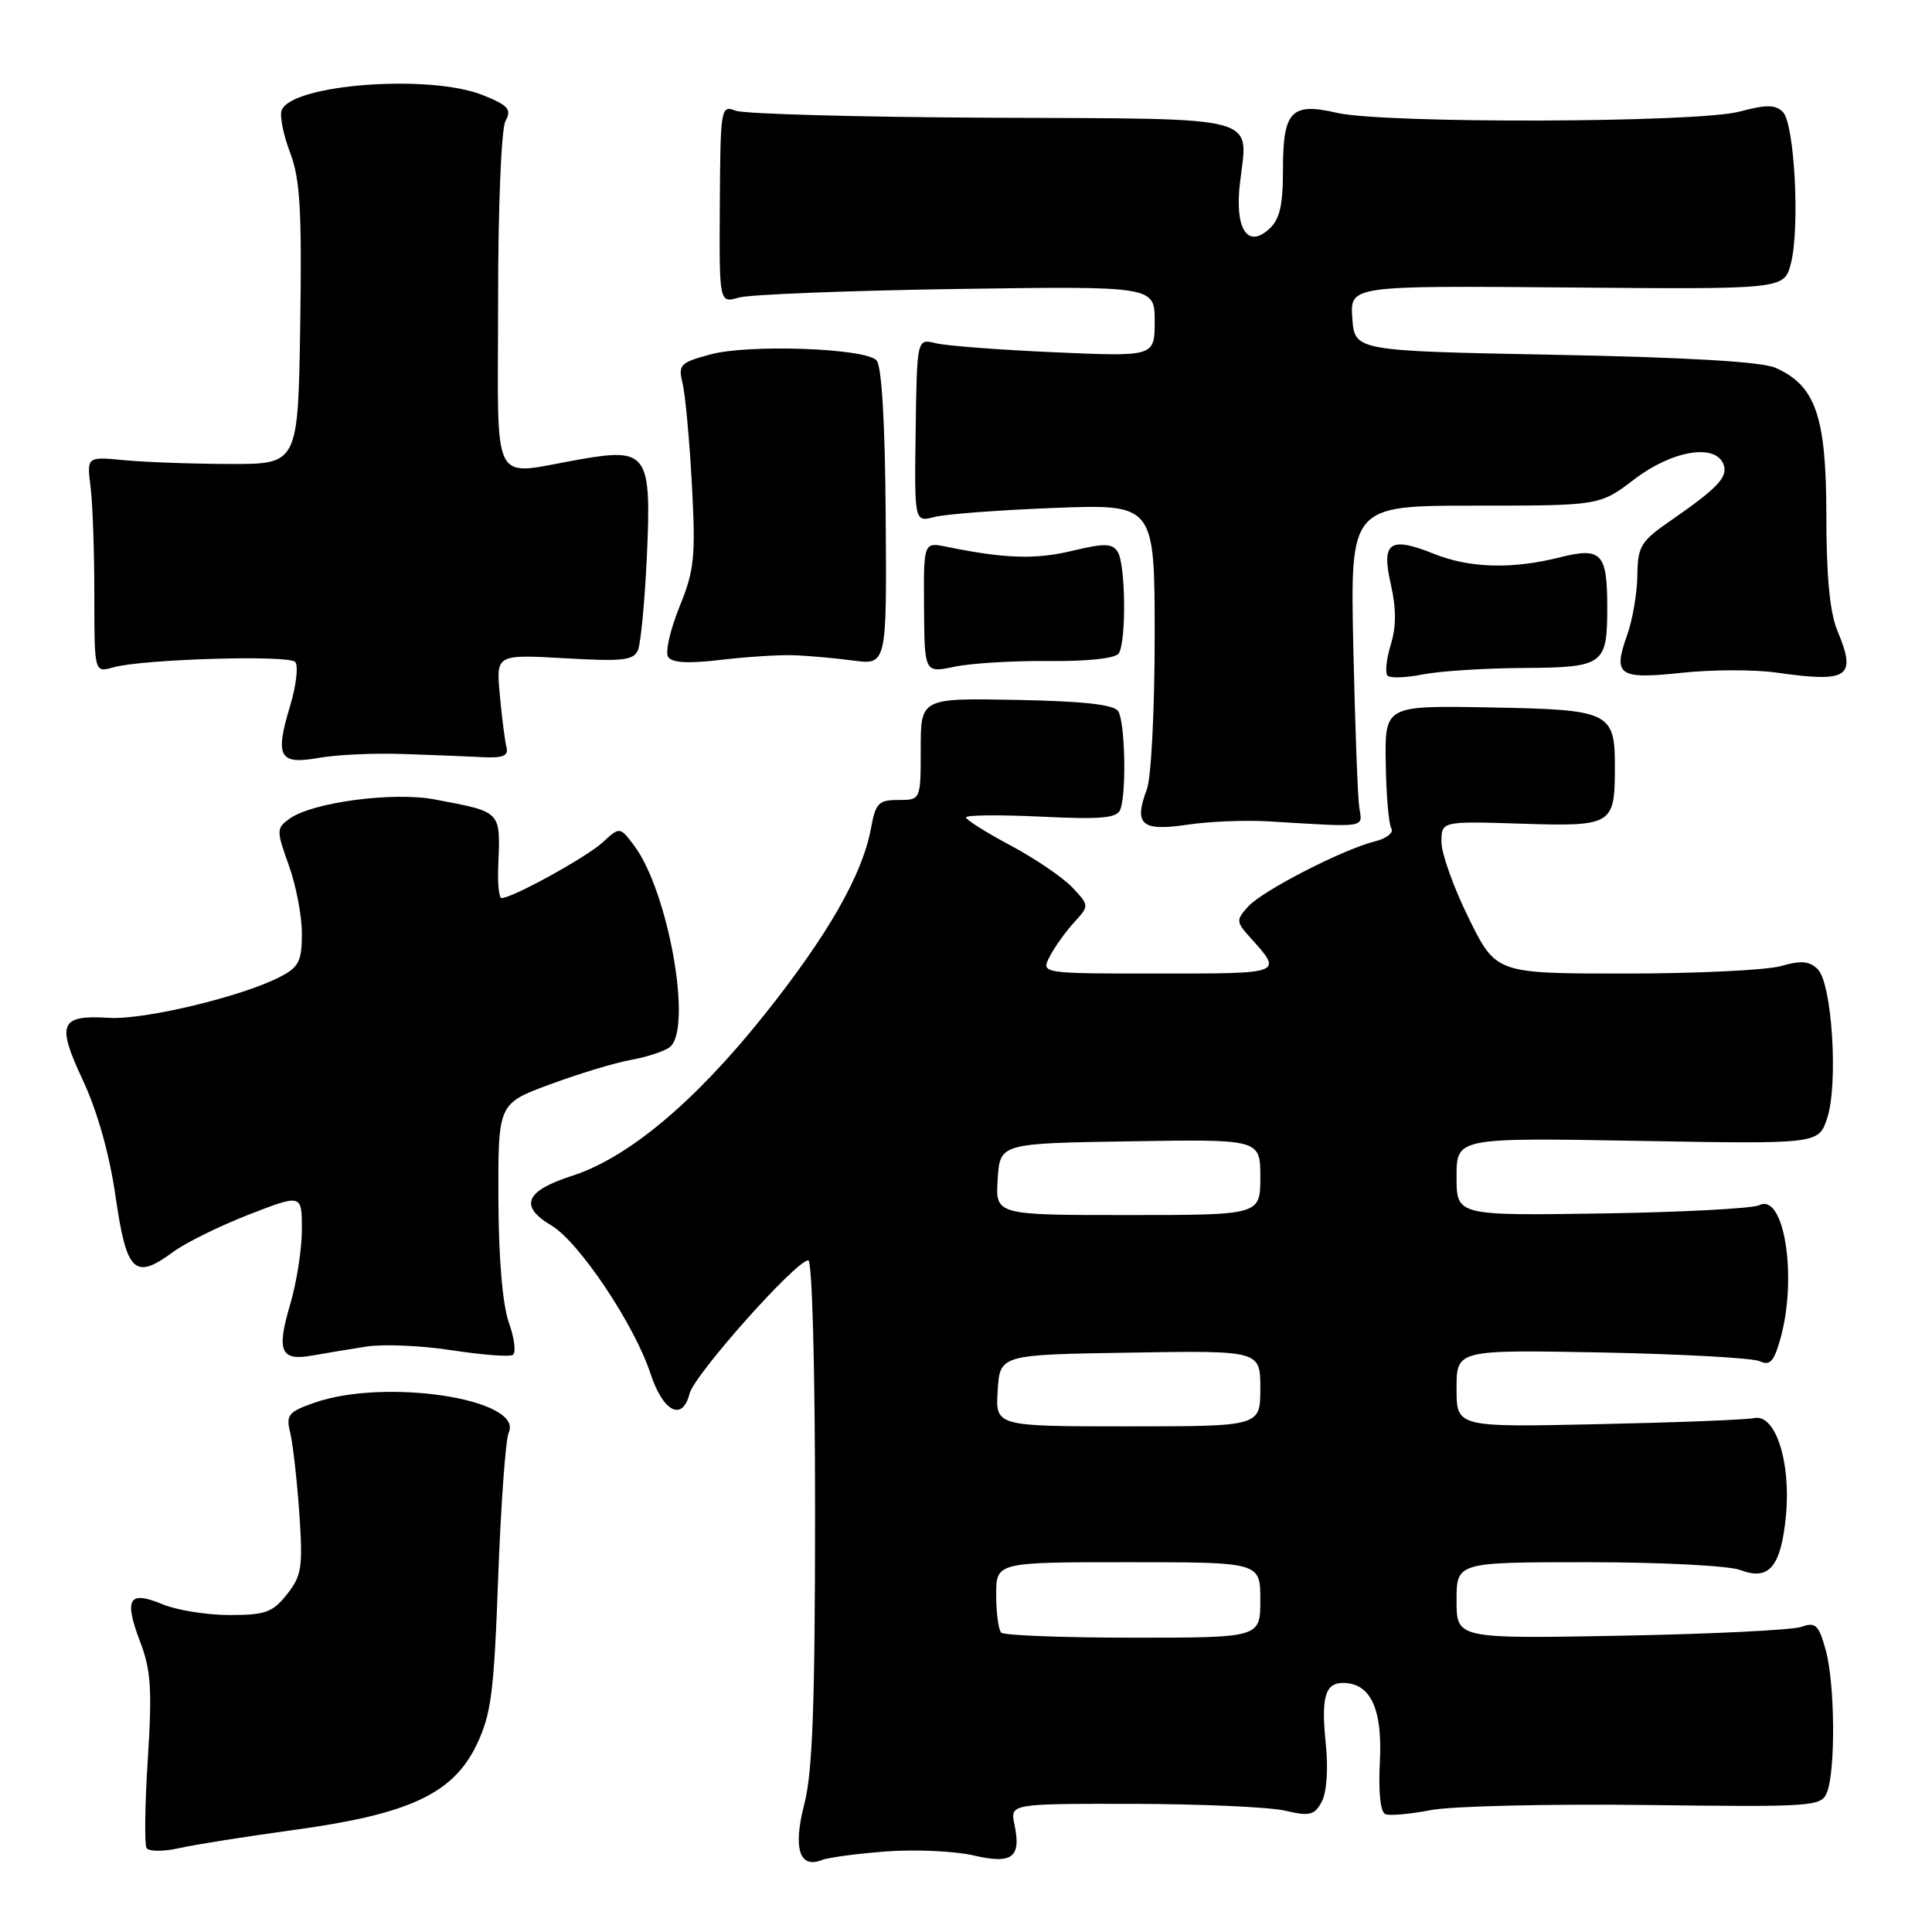 <?xml version="1.0" encoding="UTF-8" standalone="no"?>
<!DOCTYPE svg PUBLIC "-//W3C//DTD SVG 1.1//EN" "http://www.w3.org/Graphics/SVG/1.1/DTD/svg11.dtd" >
<svg xmlns="http://www.w3.org/2000/svg" xmlns:xlink="http://www.w3.org/1999/xlink" version="1.1" viewBox="0 0 256 256">
 <g >
 <path fill="currentColor"
d=" M 117.50 245.32 C 121.35 245.04 126.51 245.28 128.98 245.85 C 134.14 247.05 135.34 246.14 134.42 241.75 C 133.84 239.00 133.84 239.00 150.17 239.02 C 159.15 239.04 168.20 239.44 170.27 239.92 C 173.55 240.69 174.18 240.53 175.14 238.73 C 175.79 237.53 176.01 234.41 175.69 231.25 C 175.03 224.92 175.56 223.00 177.95 223.00 C 181.60 223.00 183.20 226.41 182.84 233.42 C 182.63 237.49 182.91 240.14 183.58 240.39 C 184.17 240.62 186.87 240.37 189.58 239.85 C 192.29 239.32 205.03 239.02 217.91 239.17 C 240.44 239.45 241.34 239.38 242.09 237.48 C 243.24 234.52 243.14 223.04 241.92 218.65 C 240.99 215.29 240.58 214.90 238.68 215.57 C 237.48 215.99 226.71 216.52 214.75 216.74 C 193.00 217.14 193.00 217.14 193.00 212.07 C 193.00 207.00 193.00 207.00 210.43 207.00 C 220.10 207.00 229.09 207.46 230.61 208.04 C 234.41 209.49 235.98 207.62 236.64 200.91 C 237.34 193.79 235.27 187.33 232.47 187.90 C 231.39 188.13 222.06 188.49 211.75 188.71 C 193.00 189.12 193.00 189.12 193.00 183.98 C 193.00 178.85 193.00 178.85 212.25 179.21 C 222.84 179.42 232.26 179.94 233.18 180.37 C 234.53 181.01 235.07 180.41 235.93 177.33 C 238.18 169.20 236.42 158.05 233.13 159.69 C 232.23 160.13 222.84 160.63 212.25 160.79 C 193.00 161.08 193.00 161.08 193.00 155.92 C 193.00 150.75 193.00 150.75 216.99 151.17 C 240.98 151.60 240.98 151.60 242.11 148.16 C 243.60 143.66 242.76 130.33 240.87 128.44 C 239.76 127.33 238.66 127.24 235.98 128.01 C 234.07 128.55 224.80 129.00 215.38 129.00 C 198.24 129.00 198.24 129.00 194.62 121.68 C 192.63 117.65 191.00 113.10 191.00 111.58 C 191.00 108.81 191.00 108.81 201.54 109.14 C 213.58 109.53 213.96 109.31 213.98 101.94 C 214.01 94.30 213.49 94.04 197.50 93.74 C 183.50 93.48 183.50 93.48 183.62 101.12 C 183.68 105.32 184.01 109.22 184.36 109.77 C 184.70 110.33 183.75 111.09 182.24 111.47 C 177.99 112.52 167.31 118.00 165.39 120.12 C 163.76 121.92 163.78 122.14 165.69 124.26 C 170.00 129.05 170.13 129.00 153.52 129.00 C 137.93 129.00 137.93 129.00 139.09 126.75 C 139.73 125.51 141.17 123.49 142.30 122.25 C 144.35 120.00 144.35 120.00 142.09 117.59 C 140.84 116.27 137.17 113.77 133.91 112.03 C 130.66 110.30 128.00 108.62 128.00 108.31 C 128.00 107.99 132.48 107.95 137.95 108.21 C 145.97 108.60 148.01 108.41 148.45 107.26 C 149.28 105.10 149.08 95.67 148.17 94.24 C 147.61 93.36 143.58 92.91 134.68 92.74 C 122.00 92.50 122.00 92.50 122.00 99.25 C 122.00 106.00 122.00 106.00 119.05 106.00 C 116.42 106.00 116.01 106.42 115.41 109.75 C 114.29 115.89 109.69 123.93 101.24 134.52 C 92.02 146.06 83.21 153.43 75.76 155.82 C 69.59 157.80 68.75 159.83 73.06 162.38 C 76.71 164.53 84.07 175.53 86.19 182.00 C 87.86 187.09 90.43 188.41 91.37 184.66 C 92.00 182.15 105.49 167.00 107.10 167.00 C 107.62 167.00 108.00 181.19 108.00 200.28 C 108.00 225.77 107.67 234.84 106.58 239.03 C 105.06 244.92 105.91 247.65 108.91 246.46 C 109.78 246.12 113.65 245.61 117.50 245.32 Z  M 39.00 242.47 C 54.20 240.39 60.00 237.69 63.12 231.26 C 65.09 227.17 65.45 224.43 66.01 209.05 C 66.37 199.40 66.99 190.74 67.41 189.82 C 69.40 185.38 51.07 182.57 41.65 185.87 C 38.20 187.08 37.87 187.49 38.46 189.86 C 38.81 191.31 39.35 196.10 39.66 200.50 C 40.15 207.68 39.98 208.78 38.03 211.25 C 36.13 213.65 35.16 214.00 30.40 214.00 C 27.39 214.00 23.39 213.35 21.49 212.56 C 17.06 210.71 16.40 211.85 18.57 217.54 C 20.00 221.28 20.17 223.87 19.59 233.02 C 19.20 239.07 19.13 244.40 19.42 244.87 C 19.72 245.35 21.64 245.36 23.73 244.89 C 25.80 244.42 32.67 243.34 39.00 242.47 Z  M 48.59 178.42 C 50.84 178.08 55.93 178.30 59.90 178.92 C 63.88 179.53 67.50 179.81 67.95 179.53 C 68.40 179.25 68.17 177.33 67.43 175.26 C 66.59 172.90 66.07 166.79 66.04 158.87 C 66.00 146.23 66.00 146.23 72.87 143.69 C 76.65 142.29 81.48 140.82 83.62 140.44 C 85.75 140.05 88.06 139.29 88.75 138.75 C 91.81 136.32 88.57 118.06 84.00 112.01 C 82.13 109.53 82.13 109.53 79.82 111.65 C 77.69 113.60 67.88 119.00 66.46 119.00 C 66.12 119.00 65.92 117.09 66.02 114.75 C 66.31 107.38 66.55 107.63 57.60 105.93 C 52.10 104.88 41.31 106.32 38.34 108.50 C 36.62 109.75 36.61 110.02 38.27 114.66 C 39.23 117.32 40.01 121.40 40.00 123.72 C 40.00 127.37 39.60 128.15 37.09 129.45 C 32.06 132.05 19.10 135.16 14.46 134.87 C 7.92 134.47 7.45 135.59 10.99 143.16 C 12.91 147.27 14.51 152.95 15.32 158.58 C 16.77 168.62 17.84 169.65 22.91 165.91 C 24.55 164.69 29.08 162.46 32.95 160.95 C 40.00 158.21 40.00 158.21 40.00 162.92 C 40.00 165.52 39.30 169.98 38.45 172.84 C 36.61 179.05 37.18 180.37 41.36 179.62 C 43.09 179.31 46.34 178.77 48.59 178.42 Z  M 168.00 108.83 C 181.30 109.63 180.54 109.75 180.11 107.00 C 179.90 105.62 179.55 96.06 179.32 85.75 C 178.92 67.00 178.92 67.00 195.45 67.00 C 211.98 67.00 211.98 67.00 216.57 63.50 C 221.56 59.69 227.30 58.73 228.37 61.52 C 229.01 63.20 227.63 64.66 221.25 69.07 C 217.40 71.74 217.00 72.41 216.96 76.26 C 216.93 78.59 216.32 82.15 215.60 84.17 C 213.69 89.51 214.46 90.04 222.84 89.15 C 226.83 88.72 232.44 88.71 235.30 89.11 C 244.98 90.49 246.05 89.77 243.46 83.56 C 242.46 81.17 242.00 76.34 242.00 68.28 C 241.99 55.16 240.59 51.09 235.25 48.73 C 233.43 47.93 223.57 47.35 206.00 47.01 C 179.50 46.50 179.50 46.50 179.19 42.17 C 178.88 37.85 178.88 37.85 207.65 38.09 C 236.41 38.34 236.41 38.34 237.30 34.92 C 238.52 30.23 237.79 16.39 236.24 14.84 C 235.25 13.85 234.05 13.84 230.48 14.79 C 224.91 16.28 183.45 16.40 177.14 14.95 C 171.09 13.55 170.00 14.70 170.00 22.47 C 170.00 27.26 169.57 29.08 168.14 30.37 C 165.27 32.97 163.59 30.28 164.30 24.24 C 165.37 15.16 167.67 15.76 131.44 15.60 C 113.87 15.52 98.59 15.10 97.48 14.67 C 95.52 13.91 95.46 14.26 95.38 27.03 C 95.30 40.18 95.30 40.18 97.90 39.43 C 99.33 39.02 112.31 38.51 126.75 38.29 C 153.00 37.91 153.00 37.91 153.00 42.58 C 153.00 47.26 153.00 47.26 139.75 46.68 C 132.46 46.36 125.38 45.82 124.00 45.48 C 121.50 44.86 121.50 44.86 121.33 57.03 C 121.16 69.20 121.16 69.20 123.83 68.50 C 125.30 68.12 132.46 67.58 139.75 67.30 C 153.00 66.80 153.00 66.80 153.00 84.34 C 153.00 94.06 152.54 103.09 151.96 104.61 C 150.20 109.24 151.26 110.18 157.23 109.29 C 160.13 108.85 164.97 108.65 168.00 108.83 Z  M 53.50 99.91 C 57.35 100.04 62.08 100.23 64.00 100.33 C 66.67 100.46 67.41 100.14 67.11 99.00 C 66.90 98.17 66.50 95.07 66.23 92.10 C 65.73 86.71 65.73 86.71 74.81 87.22 C 82.55 87.67 83.98 87.50 84.54 86.12 C 84.91 85.23 85.42 79.78 85.70 74.00 C 86.35 60.07 85.83 59.30 76.84 60.87 C 64.80 62.96 66.00 65.28 66.00 39.93 C 66.00 27.42 66.42 17.08 66.98 16.04 C 67.82 14.48 67.36 13.96 63.96 12.60 C 56.91 9.78 38.64 11.16 37.32 14.61 C 37.04 15.34 37.54 17.86 38.44 20.22 C 39.77 23.73 40.01 27.84 39.78 43.00 C 39.50 61.50 39.50 61.50 30.50 61.48 C 25.55 61.47 19.25 61.24 16.50 60.98 C 11.50 60.50 11.50 60.50 12.00 64.50 C 12.28 66.70 12.50 73.14 12.50 78.82 C 12.50 89.14 12.50 89.14 15.00 88.43 C 18.84 87.34 38.16 86.76 39.10 87.70 C 39.56 88.16 39.27 90.77 38.45 93.50 C 36.40 100.30 36.98 101.36 42.25 100.42 C 44.59 100.00 49.65 99.77 53.50 99.91 Z  M 201.80 88.51 C 212.52 88.44 212.97 88.12 212.97 80.50 C 212.97 73.27 212.20 72.46 206.66 73.86 C 200.36 75.44 194.75 75.29 190.02 73.39 C 184.13 71.03 183.01 71.82 184.29 77.42 C 185.02 80.62 185.02 83.03 184.28 85.44 C 183.70 87.34 183.51 89.18 183.86 89.53 C 184.21 89.88 186.30 89.81 188.50 89.37 C 190.70 88.93 196.69 88.54 201.80 88.51 Z  M 139.00 87.59 C 144.10 87.64 147.79 87.24 148.23 86.59 C 149.26 85.07 149.16 74.79 148.10 73.12 C 147.37 71.98 146.35 71.96 142.02 73.00 C 137.18 74.16 133.11 74.02 125.44 72.45 C 122.38 71.83 122.38 71.83 122.44 80.50 C 122.50 89.18 122.50 89.18 126.50 88.34 C 128.70 87.88 134.32 87.54 139.00 87.59 Z  M 105.00 86.82 C 106.92 86.87 110.53 87.19 113.00 87.52 C 117.50 88.12 117.50 88.12 117.36 68.47 C 117.27 55.82 116.83 48.43 116.13 47.73 C 114.53 46.13 99.22 45.59 94.15 46.96 C 90.10 48.05 89.84 48.32 90.45 50.82 C 90.81 52.29 91.36 58.33 91.68 64.22 C 92.19 73.79 92.02 75.53 90.03 80.42 C 88.81 83.43 88.13 86.40 88.52 87.03 C 89.00 87.82 91.13 87.95 95.36 87.45 C 98.74 87.05 103.08 86.76 105.00 86.82 Z  M 132.67 216.33 C 132.30 215.97 132.00 213.72 132.00 211.33 C 132.00 207.00 132.00 207.00 149.50 207.00 C 167.00 207.00 167.00 207.00 167.00 212.00 C 167.00 217.00 167.00 217.00 150.17 217.00 C 140.91 217.00 133.03 216.70 132.67 216.33 Z  M 132.20 184.25 C 132.50 179.50 132.50 179.50 149.75 179.23 C 167.00 178.95 167.00 178.95 167.00 183.98 C 167.00 189.00 167.00 189.00 149.45 189.00 C 131.89 189.00 131.89 189.00 132.20 184.25 Z  M 132.20 156.25 C 132.50 151.50 132.50 151.50 149.75 151.23 C 167.00 150.95 167.00 150.95 167.00 155.98 C 167.00 161.00 167.00 161.00 149.45 161.00 C 131.89 161.00 131.89 161.00 132.20 156.25 Z "/>
</g>
</svg>